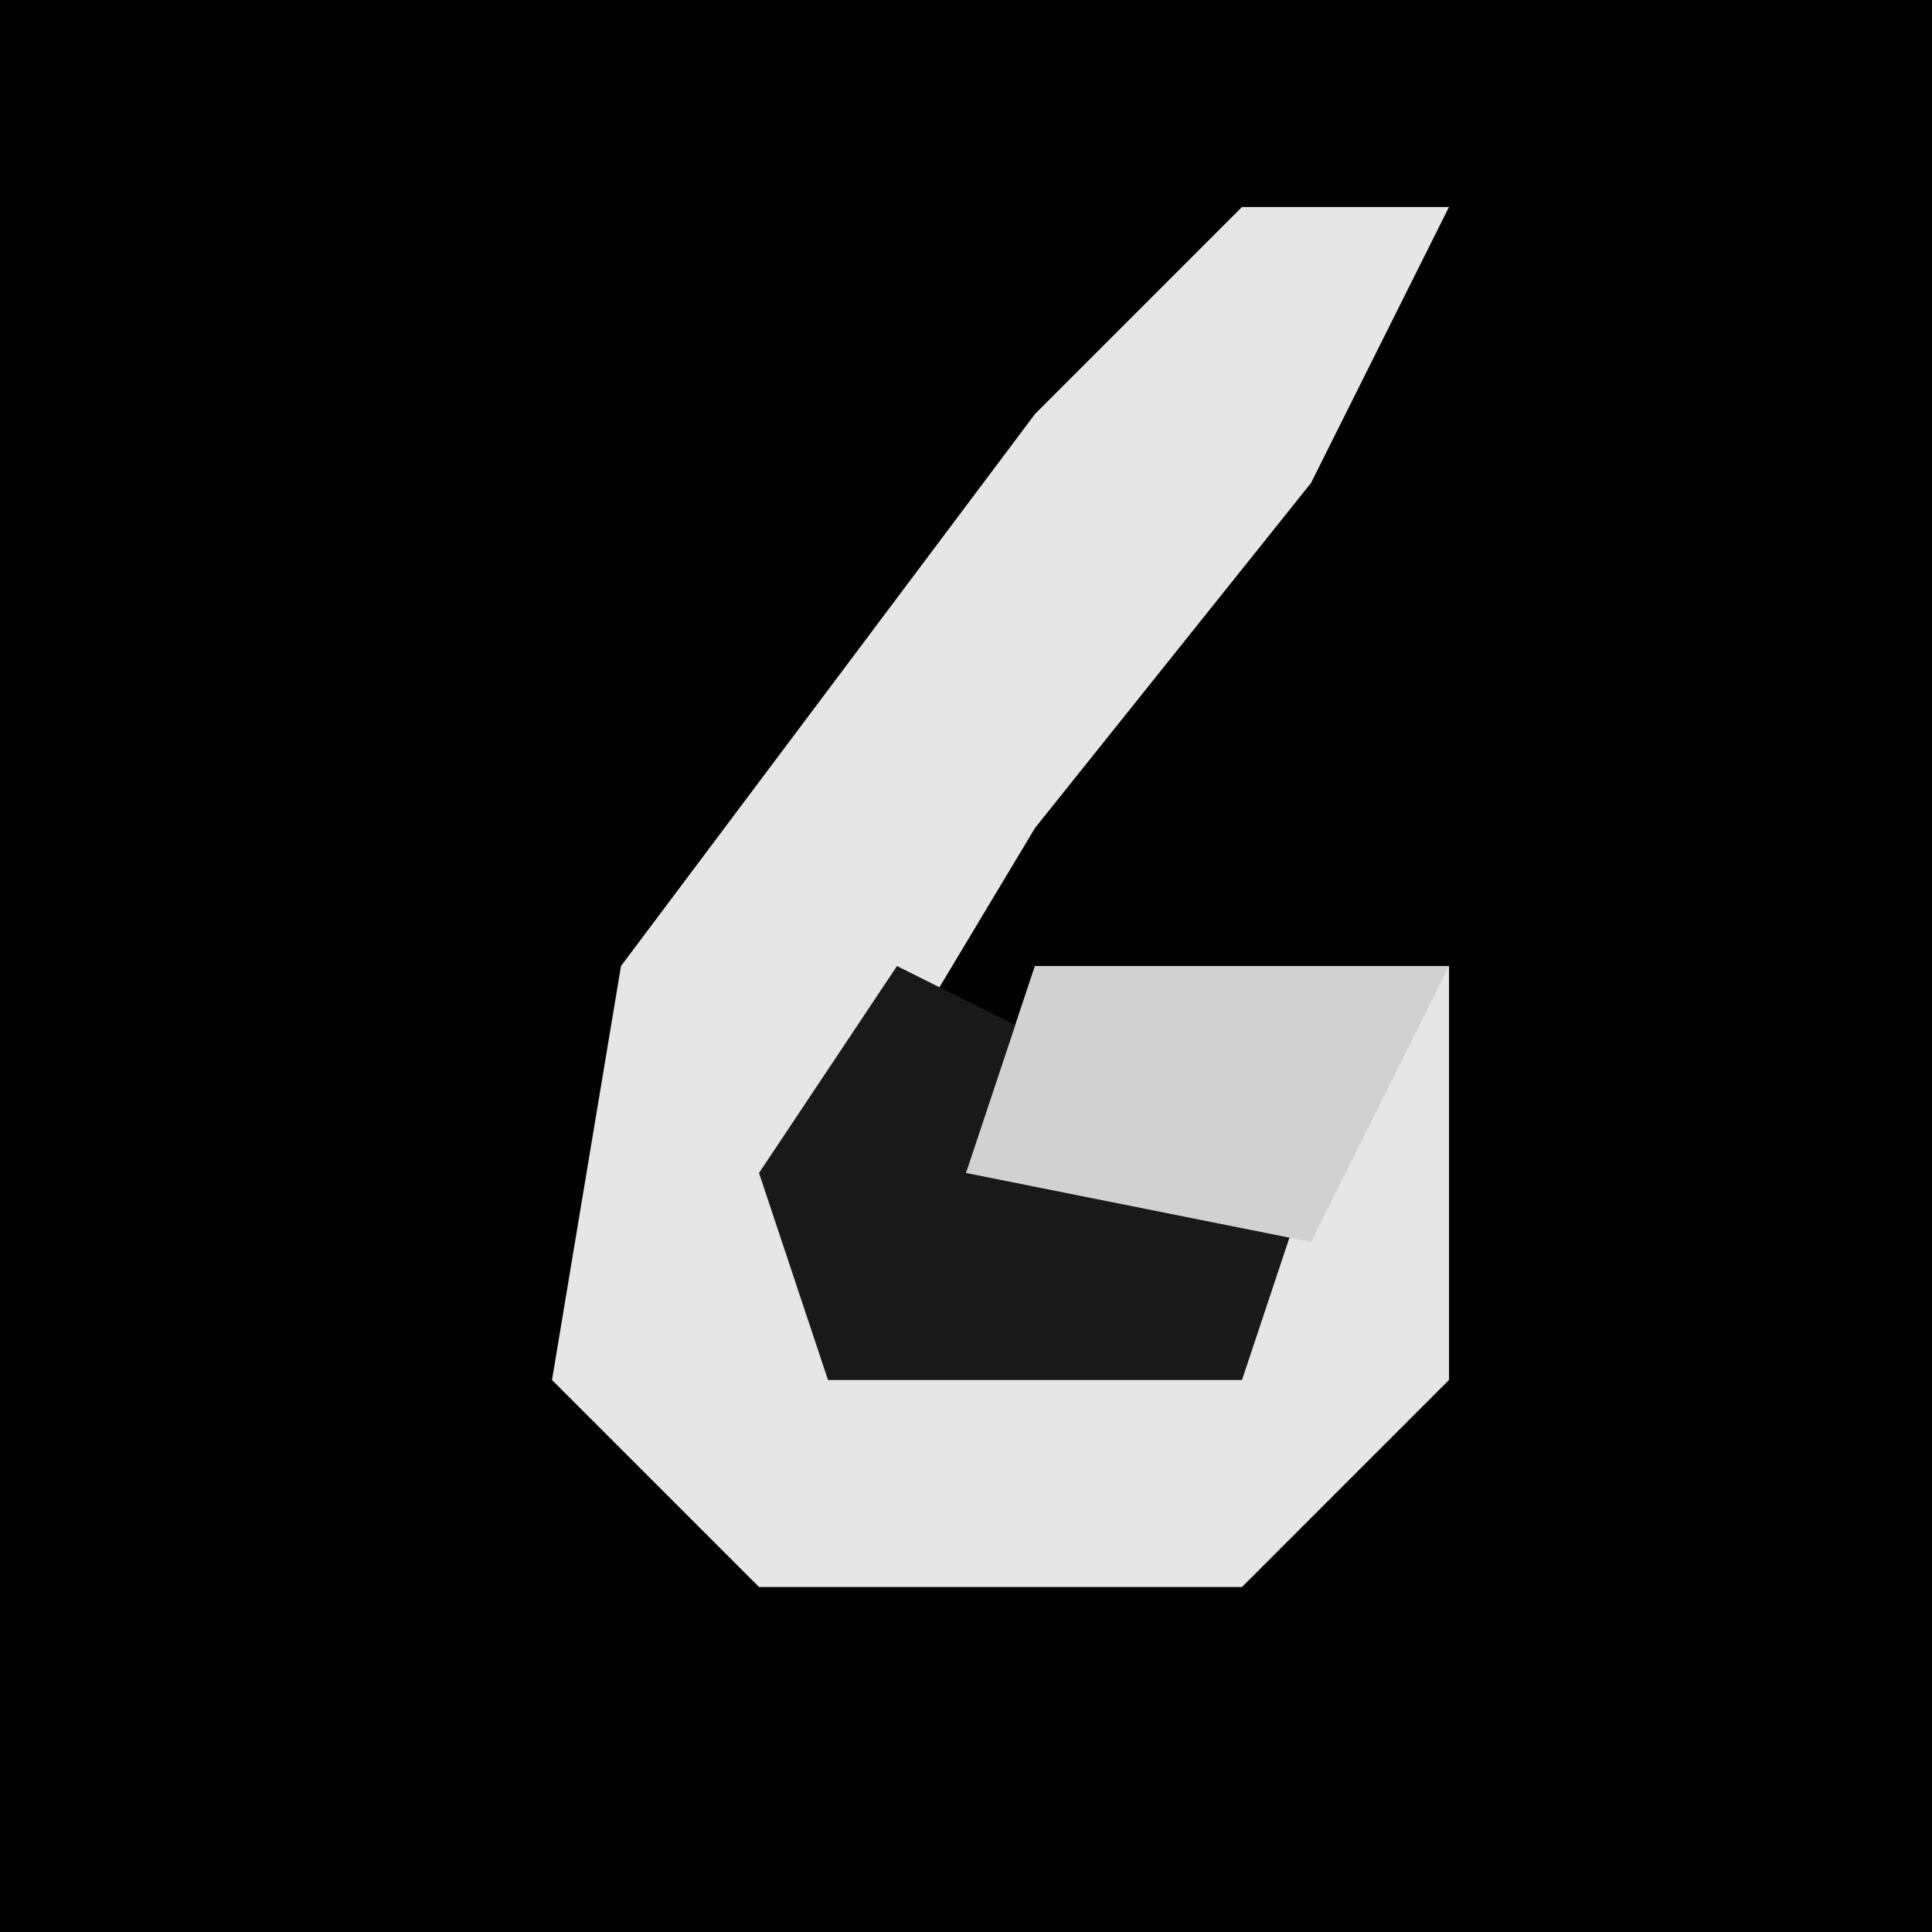 <?xml version="1.0" encoding="UTF-8"?>
<svg version="1.1" xmlns="http://www.w3.org/2000/svg" width="28" height="28">
<path d="M0,0 L28,0 L28,28 L0,28 Z " fill="#020202" transform="translate(0,0)"/>
<path d="M0,0 L3,0 L1,4 L-3,9 L-6,14 L-6,16 L0,16 L1,14 L-4,14 L-3,11 L3,11 L3,17 L0,20 L-7,20 L-10,17 L-9,11 L-3,3 Z " fill="#E6E6E6" transform="translate(18,3)"/>
<path d="M0,0 L2,1 L1,3 L6,3 L5,6 L-1,6 L-2,3 Z " fill="#191919" transform="translate(13,14)"/>
<path d="M0,0 L6,0 L4,4 L-1,3 Z " fill="#D1D1D1" transform="translate(15,14)"/>
</svg>
